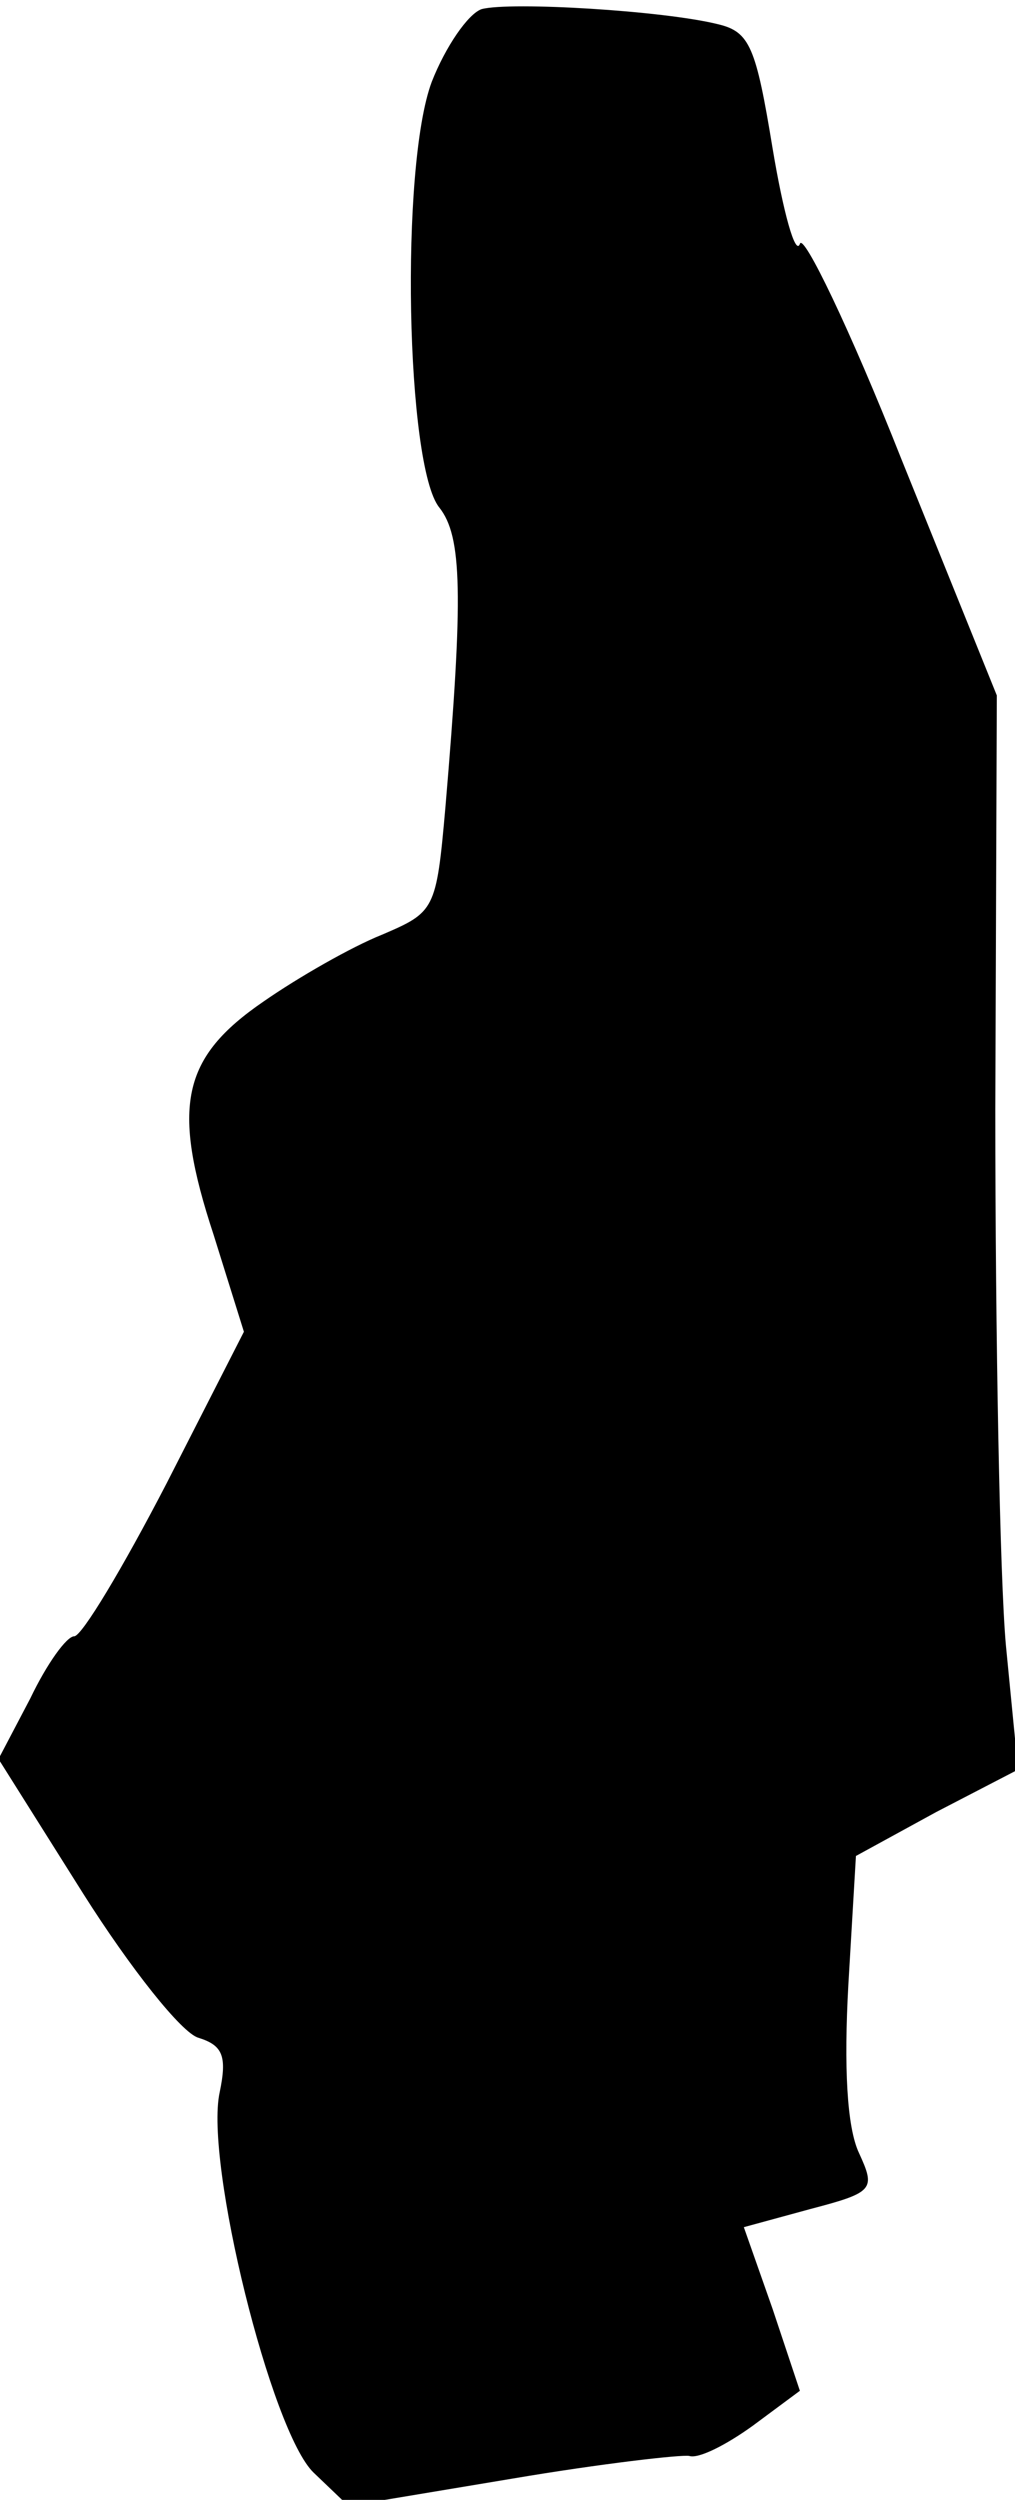 <?xml version="1.0" standalone="no"?>
<!DOCTYPE svg PUBLIC "-//W3C//DTD SVG 20010904//EN"
 "http://www.w3.org/TR/2001/REC-SVG-20010904/DTD/svg10.dtd">
<svg version="1.0" xmlns="http://www.w3.org/2000/svg"
 width="67pt" height="165pt" viewBox="0 0 67 165"
 preserveAspectRatio="xMidYMid meet">
<g transform="translate(0,165) scale(0.1,-0.1)"
fill="#000000" stroke="none">
<path fill="#000000" stroke="none" d="M318 1644 c-9 -3 -24 -25 -33 -48 -21
-56 -17 -254 5 -281 15 -19 16 -57 4 -198 -6 -68 -7 -69 -42 -84 -20 -8 -55
-28 -78 -44 -54 -37 -61 -69 -33 -154 l20 -64 -51 -100 c-29 -56 -56 -101 -61
-101 -5 0 -18 -18 -29 -41 l-21 -40 56 -89 c31 -49 65 -92 76 -95 16 -5 19
-12 14 -36 -10 -46 34 -224 62 -251 l23 -22 108 18 c59 10 112 16 117 15 6 -2
24 7 42 20 l31 23 -18 54 -19 54 44 12 c42 11 43 13 32 37 -8 17 -10 57 -7
111 l5 85 53 29 54 28 -8 82 c-4 44 -7 204 -7 354 l1 273 -63 156 c-34 86 -65
150 -67 142 -3 -8 -11 21 -18 63 -11 67 -15 77 -36 82 -36 9 -137 15 -156 10z"/>
</g>
</svg>
